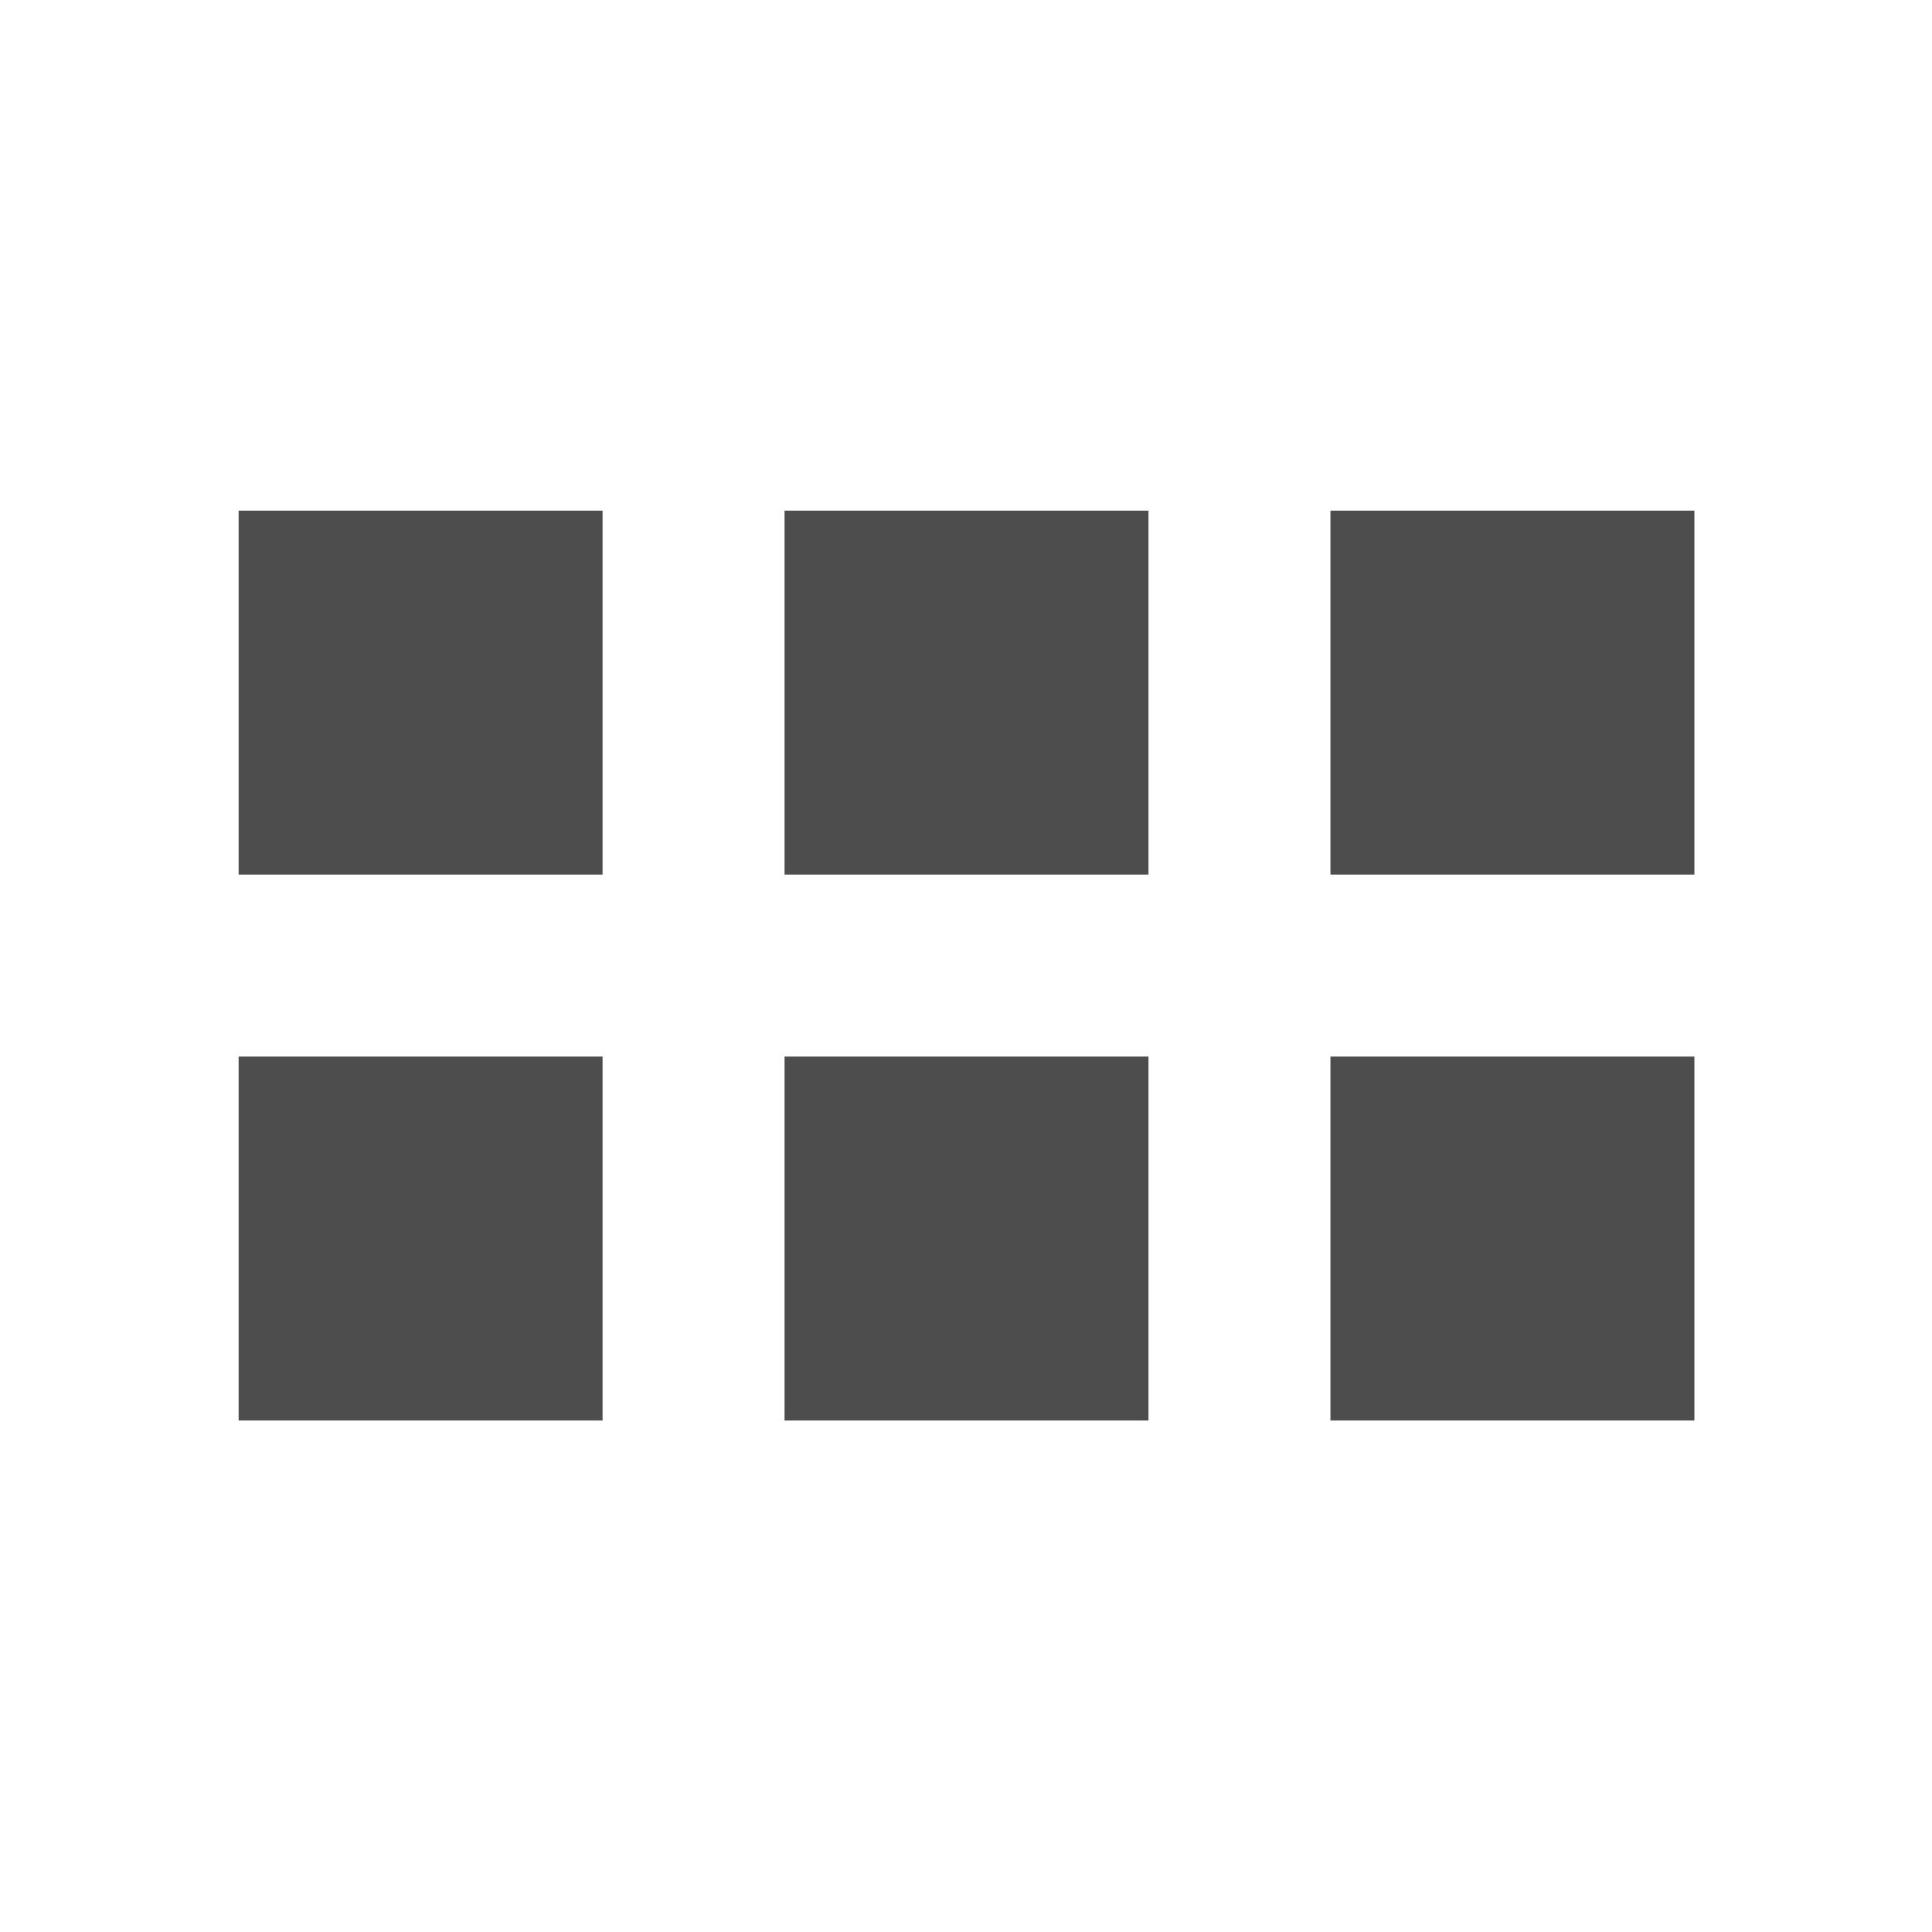 <?xml version="1.0" encoding="UTF-8" standalone="no"?>
<svg
   xmlns:dc="http://purl.org/dc/elements/1.1/"
   xmlns:cc="http://creativecommons.org/ns#"
   xmlns:rdf="http://www.w3.org/1999/02/22-rdf-syntax-ns#"
   xmlns:svg="http://www.w3.org/2000/svg"
   xmlns="http://www.w3.org/2000/svg"
   xmlns:sodipodi="http://sodipodi.sourceforge.net/DTD/sodipodi-0.dtd"
   xmlns:inkscape="http://www.inkscape.org/namespaces/inkscape"
   viewBox="0 0 16 16"
   version="1.1"
   id="svg6"
   sodipodi:docname="edit-select-all.svg"
   inkscape:version="0.92.4 (5da689c313, 2019-01-14)">
  <sodipodi:namedview
     pagecolor="#ffffff"
     bordercolor="#666666"
     borderopacity="1"
     objecttolerance="10"
     gridtolerance="10"
     guidetolerance="10"
     inkscape:pageopacity="0"
     inkscape:pageshadow="2"
     inkscape:window-width="1920"
     inkscape:window-height="1017"
     id="namedview8"
     showgrid="false"
     inkscape:zoom="14.75"
     inkscape:cx="17.669471"
     inkscape:cy="16.884324"
     inkscape:window-x="1912"
     inkscape:window-y="-8"
     inkscape:window-maximized="1"
     inkscape:current-layer="svg6" />
  <defs
     id="defs3051">
    <style
       type="text/css"
       id="current-color-scheme">
      .ColorScheme-Text {
        color:#4d4d4d;
      }
      </style>
  </defs>
  <g
     id="g67"
     transform="matrix(1.507,0,0,1.507,-19.173,28.124)">
    <path
       id="path25-8"
       d="m 14.034,-15.856 v 2 h 2 v -2 z"
       style="color:#4d4d4d;fill:currentColor;fill-opacity:1;stroke:none"
       inkscape:connector-curvature="0" />
    <path
       id="path23-5"
       d="m 17.034,-15.856 v 2 h 2 v -2 z"
       style="color:#4d4d4d;fill:currentColor;fill-opacity:1;stroke:none"
       inkscape:connector-curvature="0" />
    <path
       id="path21-6"
       d="m 20.034,-15.856 v 2 h 2 v -2 z"
       style="color:#4d4d4d;fill:currentColor;fill-opacity:1;stroke:none"
       inkscape:connector-curvature="0" />
    <path
       id="path19-7"
       d="m 14.034,-12.856 v 2 h 2 v -2 z"
       style="color:#4d4d4d;fill:currentColor;fill-opacity:1;stroke:none"
       inkscape:connector-curvature="0" />
    <path
       id="path17-2"
       d="m 17.034,-12.856 v 2 h 2 v -2 z"
       style="color:#4d4d4d;fill:currentColor;fill-opacity:1;stroke:none"
       inkscape:connector-curvature="0" />
    <path
       id="path4-0"
       d="m 20.034,-12.856 v 2 h 2 v -2 z"
       style="color:#4d4d4d;fill:currentColor;fill-opacity:1;stroke:none"
       inkscape:connector-curvature="0" />
  </g>
</svg>
